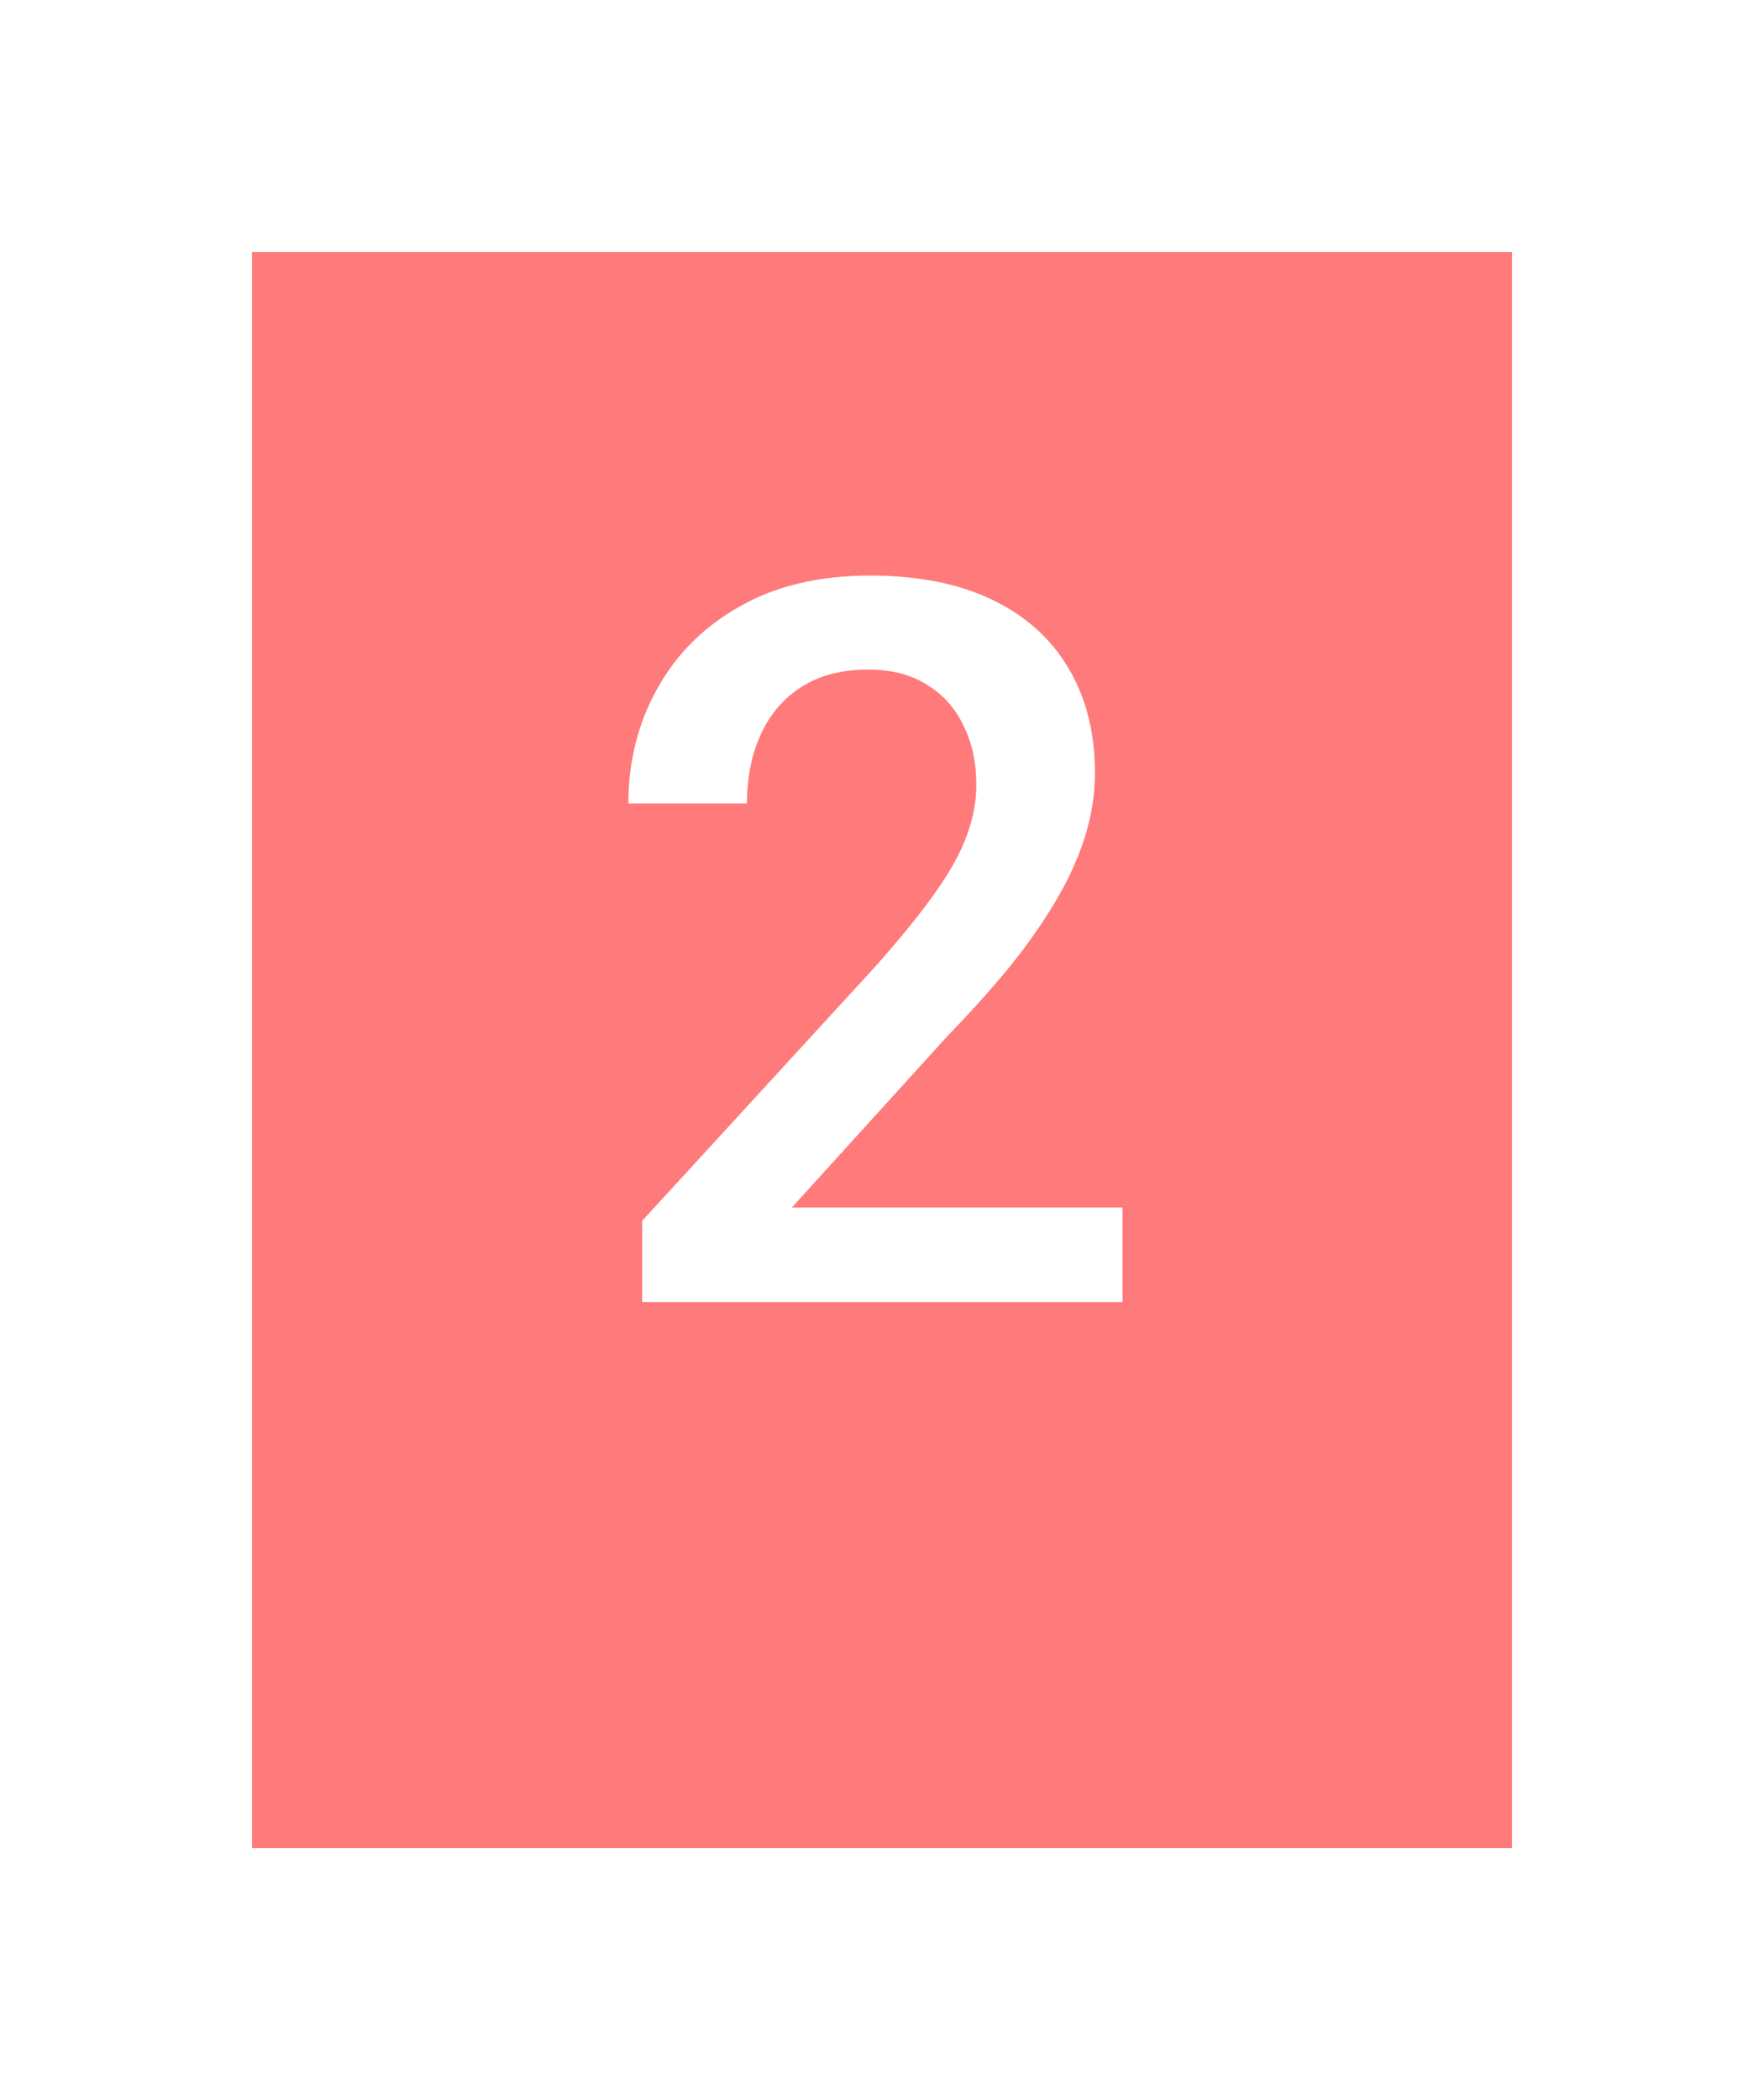 <svg width="42" height="50" viewBox="0 0 42 50" fill="none" xmlns="http://www.w3.org/2000/svg">
<g filter="url(#filter0_d_970_558)">
<rect x="6" y="4" width="30" height="38" fill="#FF7A7A"/>
</g>
<path d="M26.727 28.75V31H15.289V29.066L20.844 23.008C21.453 22.32 21.934 21.727 22.285 21.227C22.637 20.727 22.883 20.277 23.023 19.879C23.172 19.473 23.246 19.078 23.246 18.695C23.246 18.156 23.145 17.684 22.941 17.277C22.746 16.863 22.457 16.539 22.074 16.305C21.691 16.062 21.227 15.941 20.68 15.941C20.047 15.941 19.516 16.078 19.086 16.352C18.656 16.625 18.332 17.004 18.113 17.488C17.895 17.965 17.785 18.512 17.785 19.129H14.961C14.961 18.137 15.188 17.23 15.641 16.41C16.094 15.582 16.75 14.926 17.609 14.441C18.469 13.949 19.504 13.703 20.715 13.703C21.855 13.703 22.824 13.895 23.621 14.277C24.418 14.66 25.023 15.203 25.438 15.906C25.859 16.609 26.07 17.441 26.07 18.402C26.07 18.934 25.984 19.461 25.812 19.984C25.641 20.508 25.395 21.031 25.074 21.555C24.762 22.07 24.391 22.59 23.961 23.113C23.531 23.629 23.059 24.152 22.543 24.684L18.852 28.75H26.727Z" fill="white"/>
<defs>
<filter id="filter0_d_970_558" x="0" y="0" width="42" height="50" filterUnits="userSpaceOnUse" color-interpolation-filters="sRGB">
<feFlood flood-opacity="0" result="BackgroundImageFix"/>
<feColorMatrix in="SourceAlpha" type="matrix" values="0 0 0 0 0 0 0 0 0 0 0 0 0 0 0 0 0 0 127 0" result="hardAlpha"/>
<feMorphology radius="2" operator="dilate" in="SourceAlpha" result="effect1_dropShadow_970_558"/>
<feOffset dy="2"/>
<feGaussianBlur stdDeviation="2"/>
<feComposite in2="hardAlpha" operator="out"/>
<feColorMatrix type="matrix" values="0 0 0 0 0 0 0 0 0 0 0 0 0 0 0 0 0 0 0.08 0"/>
<feBlend mode="normal" in2="BackgroundImageFix" result="effect1_dropShadow_970_558"/>
<feBlend mode="normal" in="SourceGraphic" in2="effect1_dropShadow_970_558" result="shape"/>
</filter>
</defs>
</svg>
